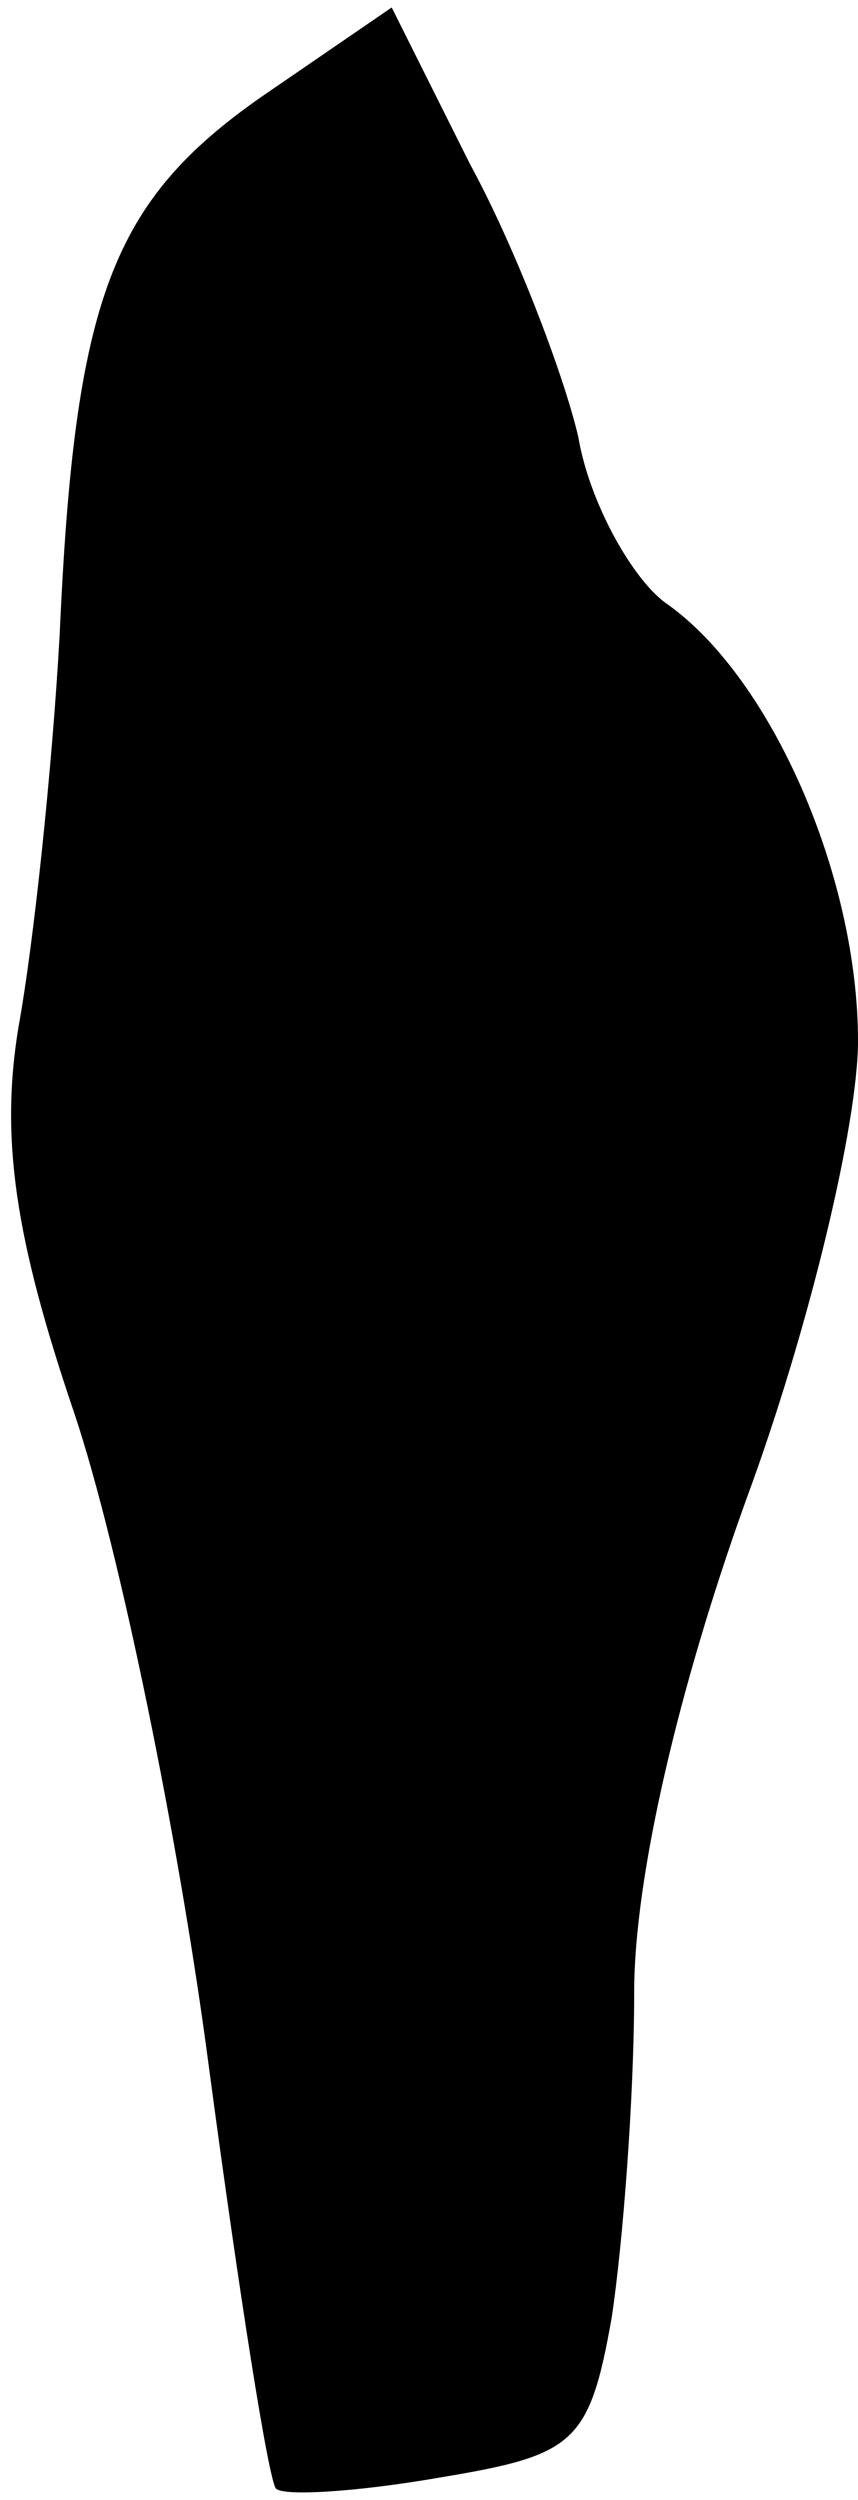 <?xml version="1.0" standalone="no"?>
<!DOCTYPE svg PUBLIC "-//W3C//DTD SVG 20010904//EN"
 "http://www.w3.org/TR/2001/REC-SVG-20010904/DTD/svg10.dtd">
<svg version="1.0" xmlns="http://www.w3.org/2000/svg"
 width="23pt" height="67pt" viewBox="0 0 23 67"
 preserveAspectRatio="xMidYMid meet">
<g transform="translate(0,67) scale(0.1,-0.1)"
fill="#000000" stroke="none">
<path fill="#000000" stroke="none" d="M70 644 c-40 -28 -50 -54 -54 -144 -2
-36 -7 -83 -11 -105 -5 -30 -1 -57 15 -104 12 -36 28 -114 36 -175 8 -60 16
-111 18 -113 2 -2 21 -1 44 3 36 6 40 9 46 43 3 20 6 59 6 87 0 31 12 82 30
132 17 46 30 101 30 123 0 44 -23 97 -51 117 -9 6 -21 27 -24 45 -4 17 -17 51
-29 73 l-21 42 -35 -24z"/>
</g>
</svg>
